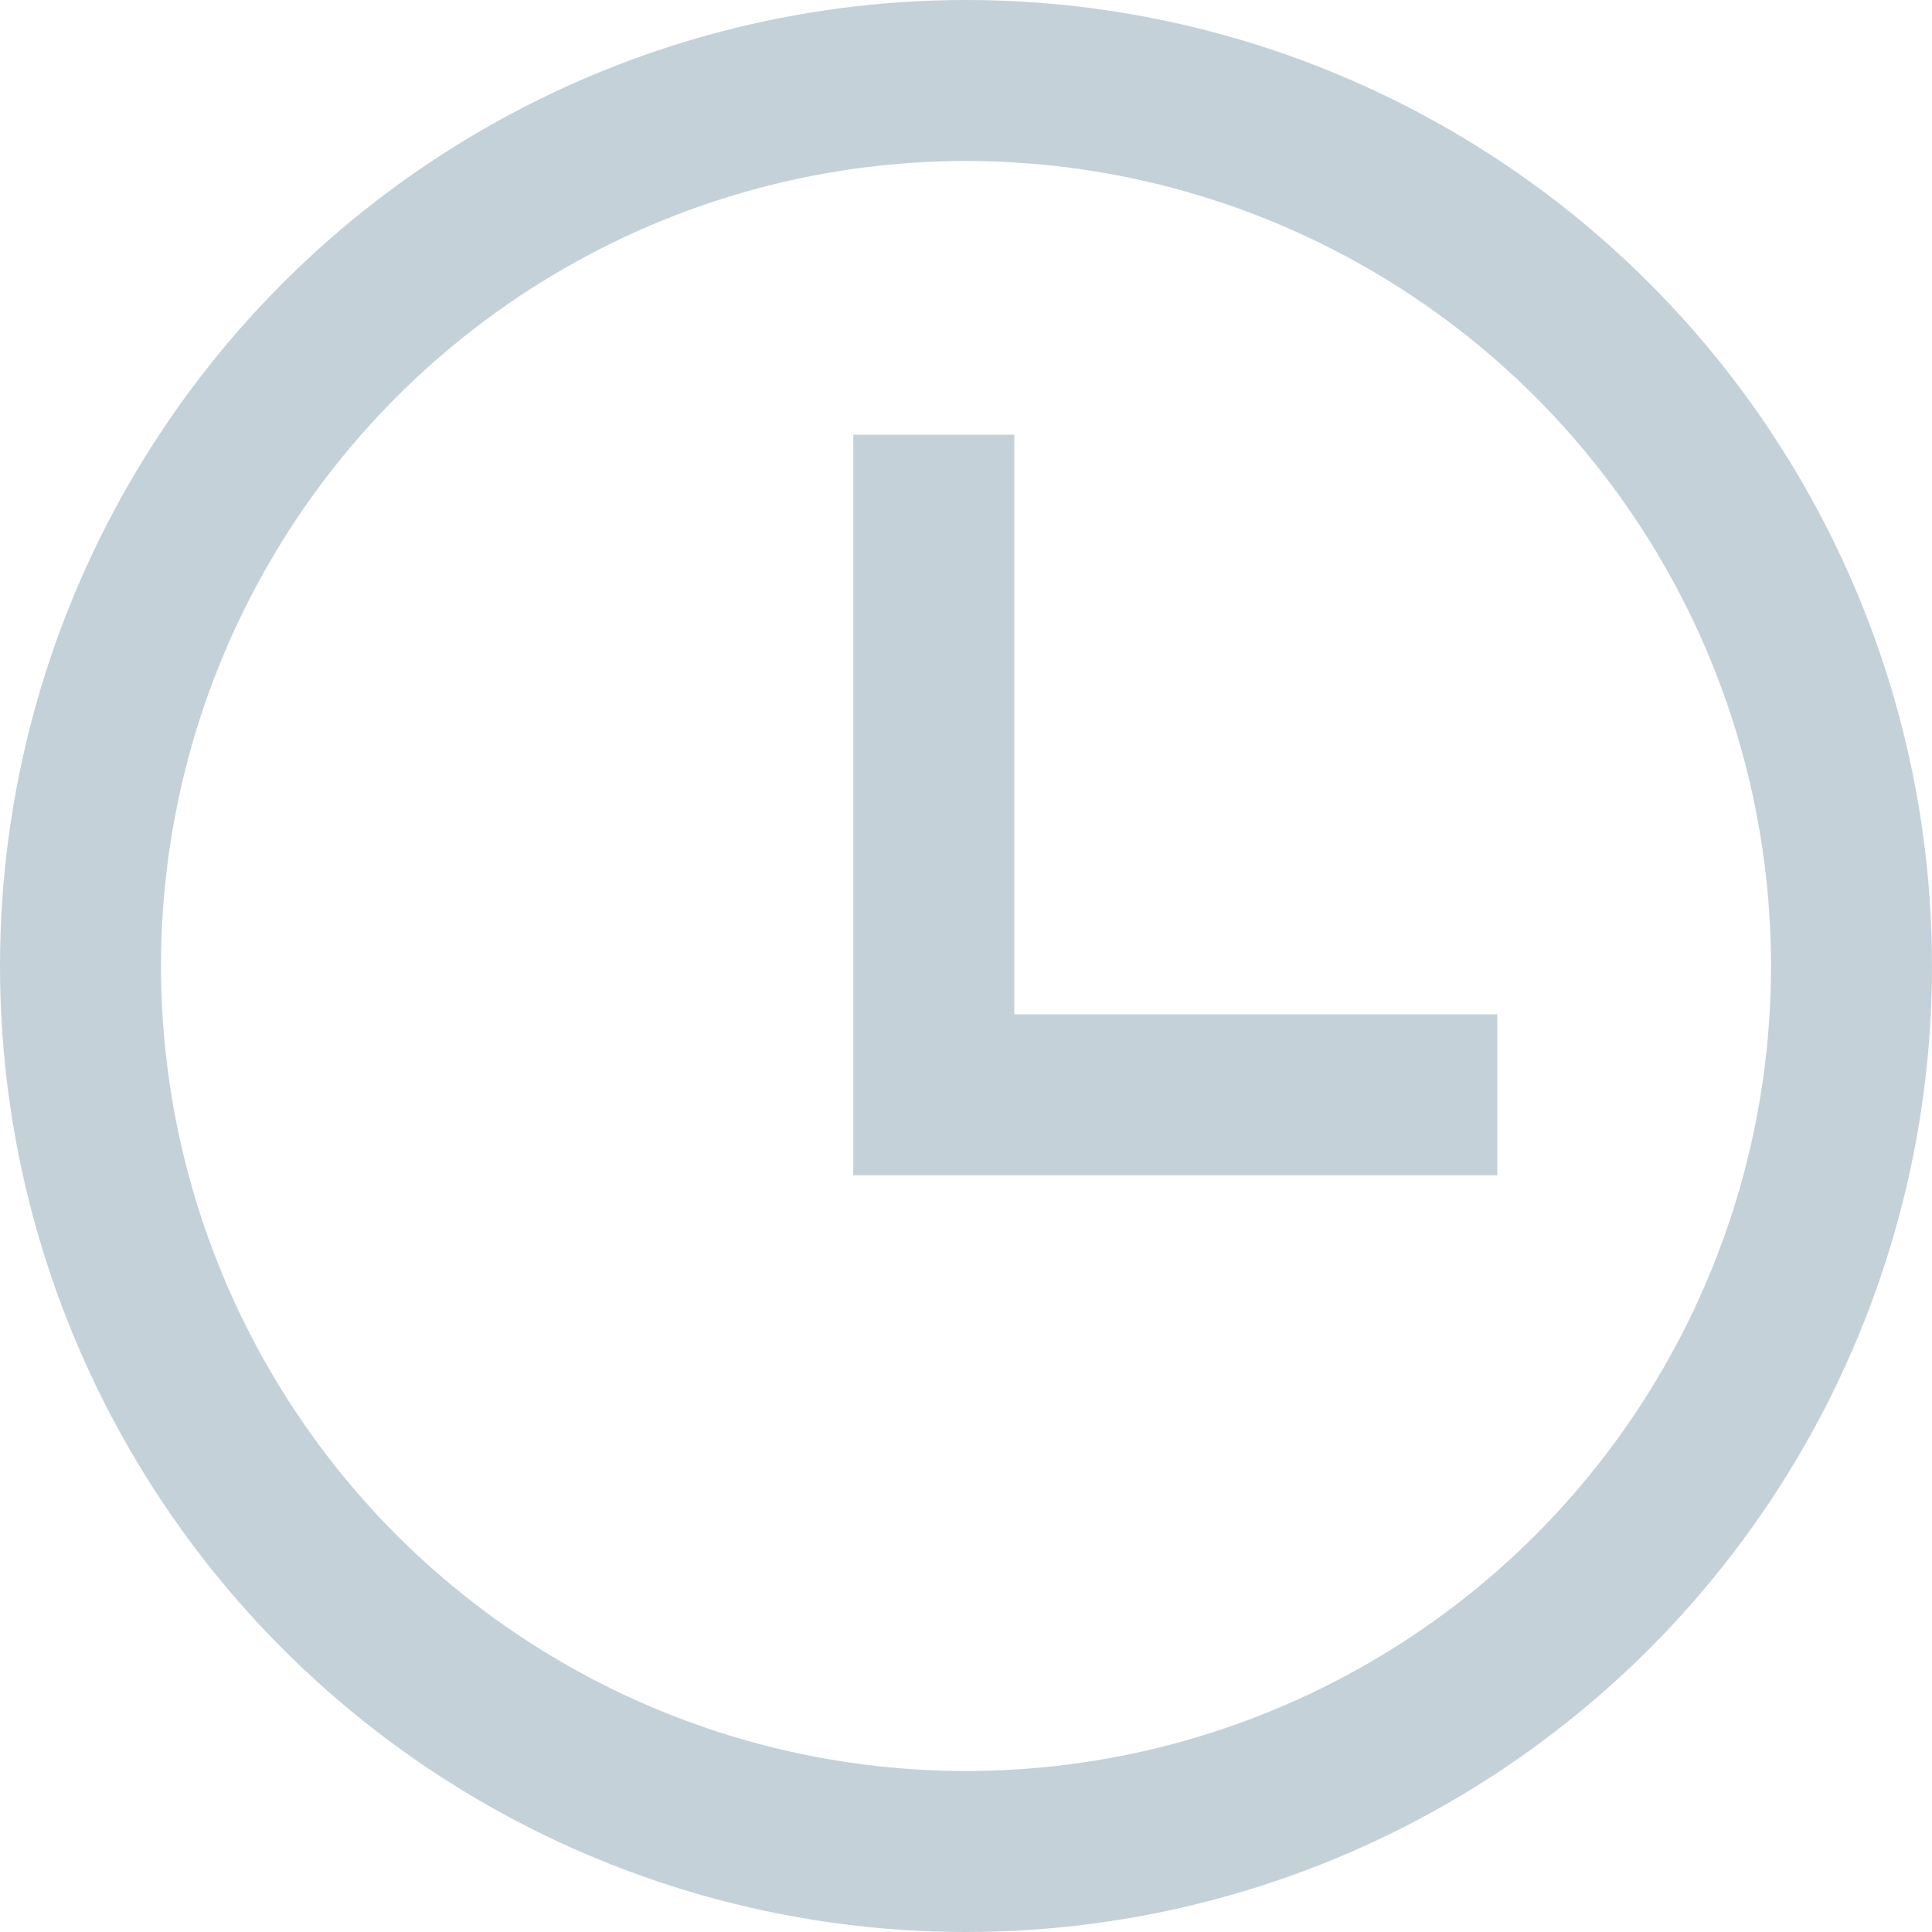 <svg xmlns="http://www.w3.org/2000/svg" viewBox="-803 441 12 12"><defs><style>.cls-1,.cls-3 {fill: none;}.cls-1 {stroke: #c5d1d9;}.cls-2 {stroke: none;}</style></defs><g transform="translate(-833 66)"><g><g><g class="cls-1" transform="translate(30 375)"><circle class="cls-2" cx="6" cy="6" r="6"/><circle class="cls-3" cx="6" cy="6" r="5.5"/></g><path class="cls-1" d="M-1011,450.7v4.1h3.5" transform="translate(1046.8 -73)"/></g></g></g></svg>
